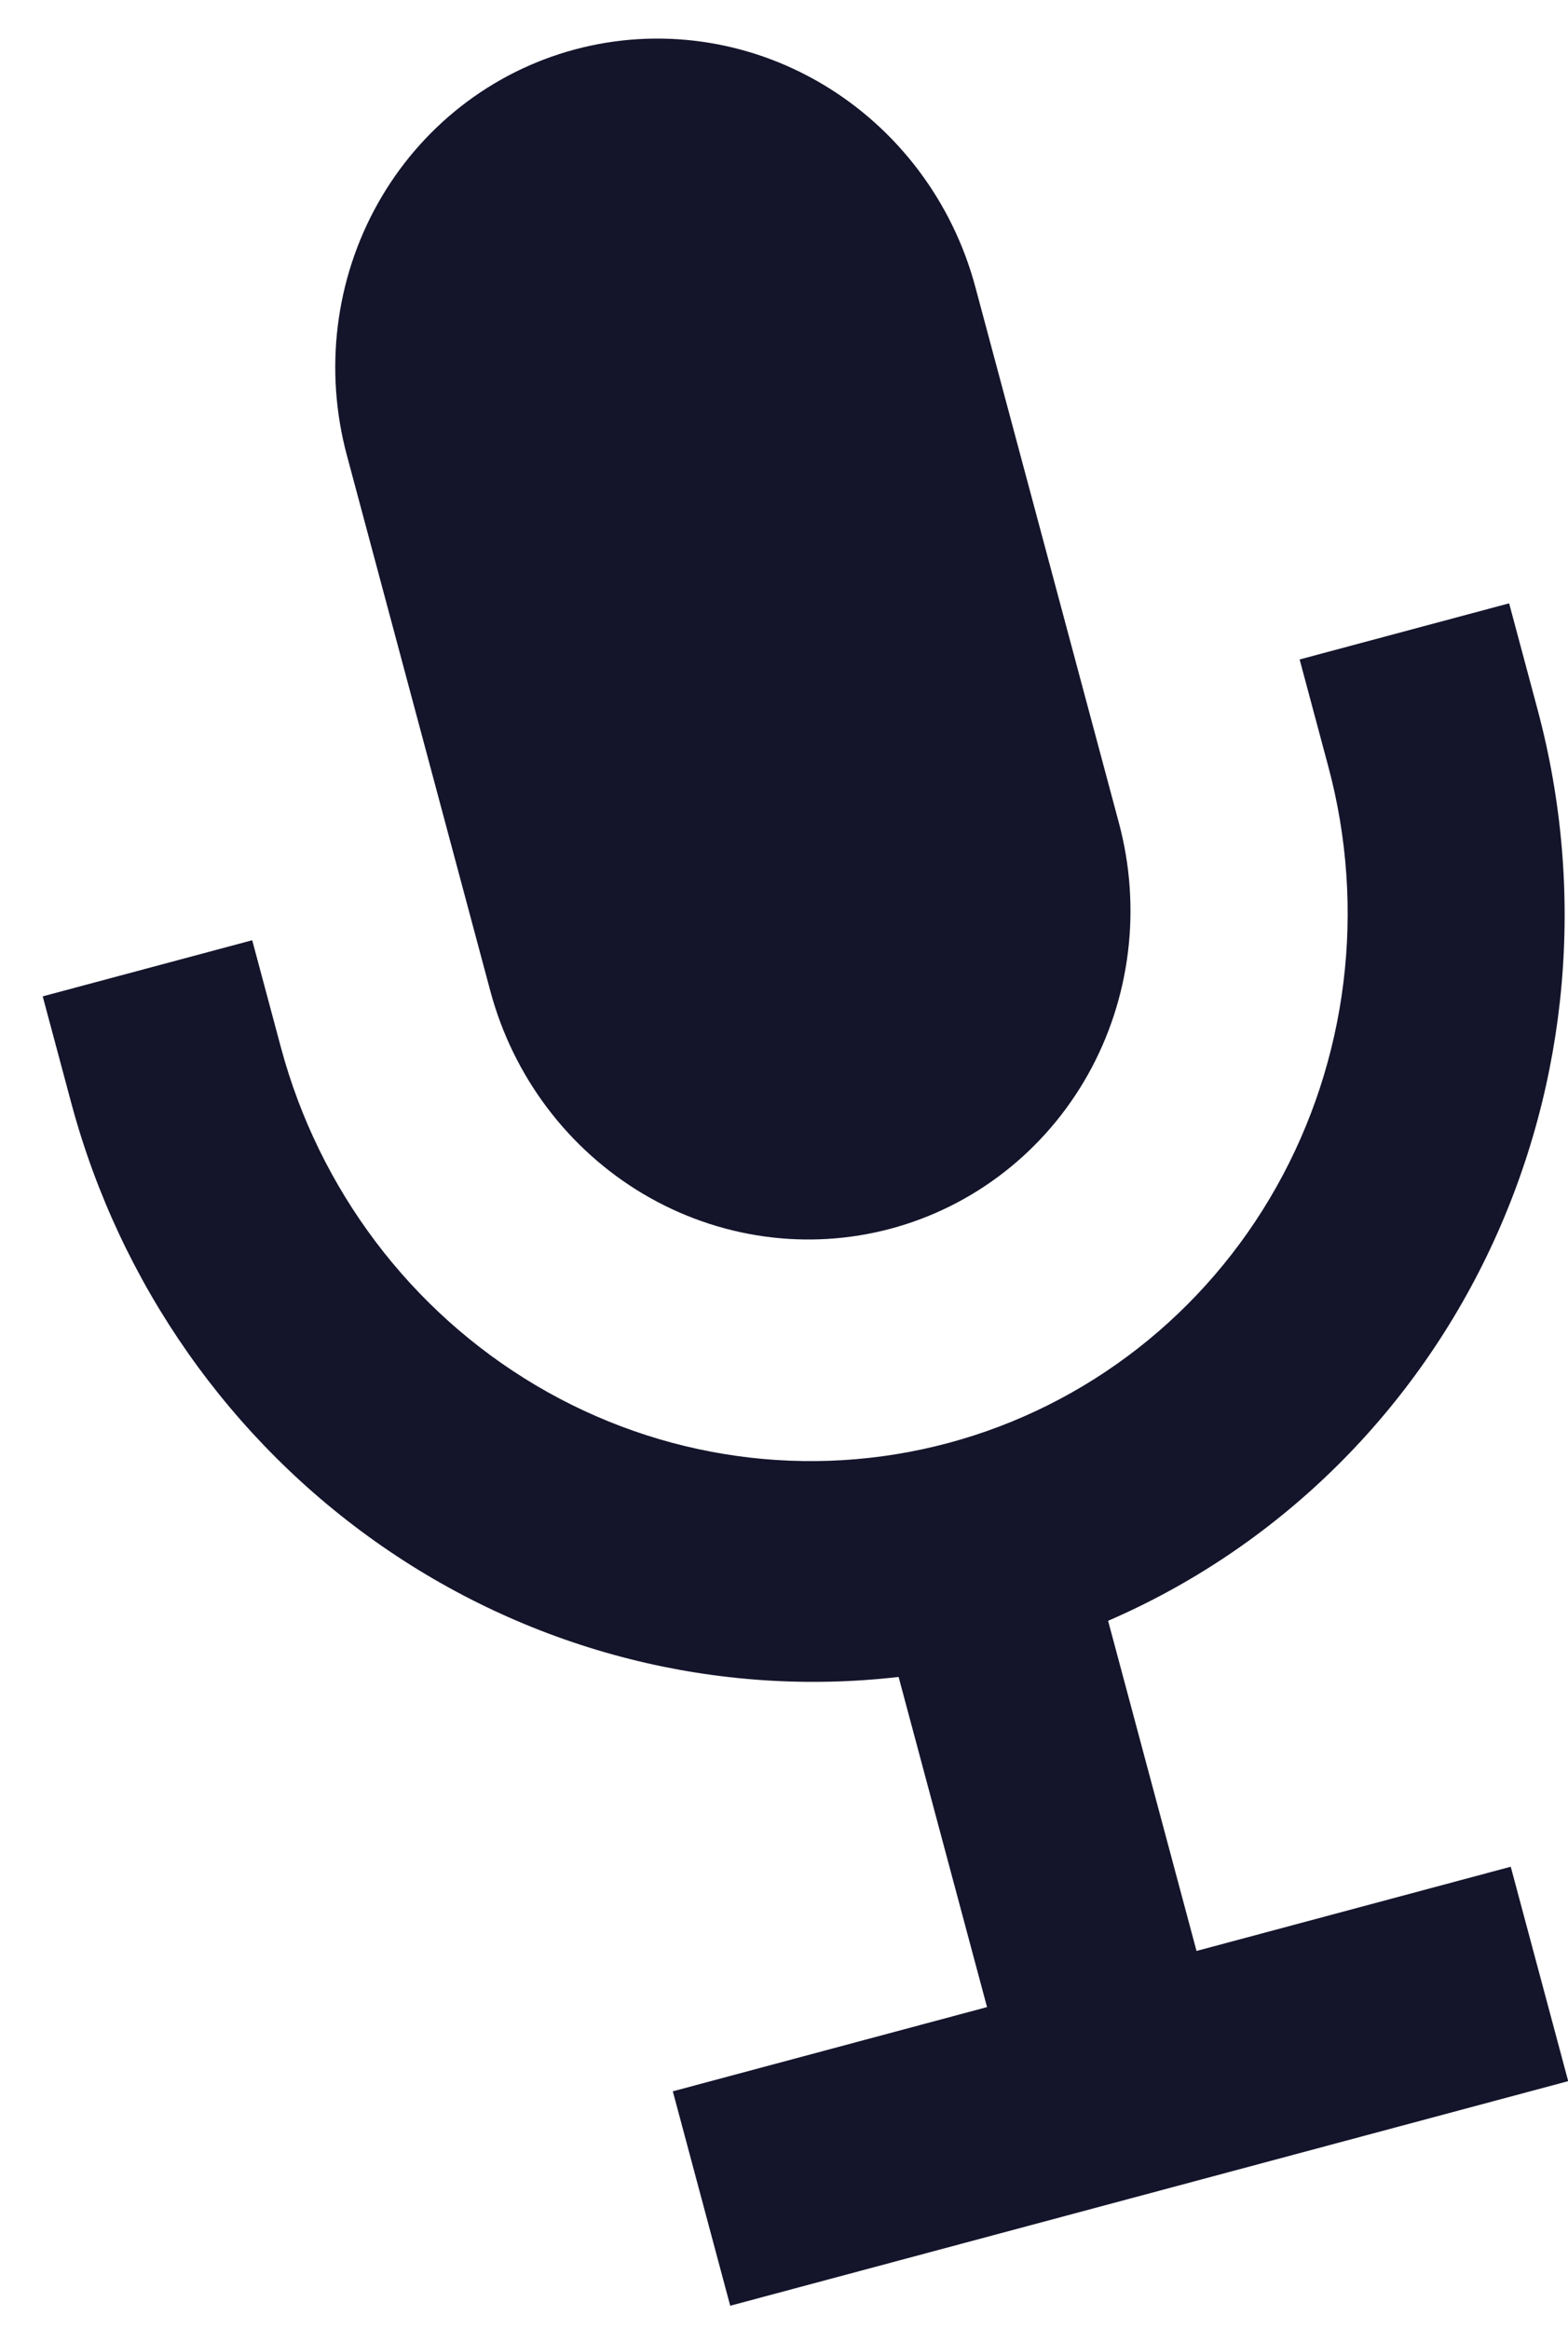 <svg width="33" height="49" viewBox="0 0 33 49" fill="none" xmlns="http://www.w3.org/2000/svg">
<path d="M31.761 12.693L32.365 14.948C33.377 18.742 33.02 22.766 31.359 26.282C29.698 29.799 26.845 32.574 23.321 34.099L25.182 41.045L31.795 39.273L33.004 43.784L15.368 48.509L14.16 43.998L20.773 42.226L18.912 35.28C15.097 35.721 11.238 34.745 8.042 32.53C4.845 30.315 2.524 27.009 1.503 23.217L0.899 20.962L5.308 19.781L5.912 22.036C6.714 25.027 8.643 27.584 11.277 29.145C13.911 30.706 17.033 31.142 19.956 30.359C22.879 29.576 25.364 27.637 26.865 24.968C28.365 22.299 28.758 19.12 27.956 16.129L27.352 13.874L31.761 12.693ZM18.747 25.849C20.501 25.379 21.992 24.215 22.893 22.614C23.793 21.013 24.029 19.105 23.548 17.311L20.526 6.034C20.045 4.24 18.887 2.706 17.307 1.769C15.727 0.832 13.854 0.57 12.1 1.04C10.346 1.51 8.855 2.674 7.955 4.275C7.054 5.876 6.819 7.784 7.3 9.578L10.321 20.855C10.802 22.649 11.96 24.183 13.54 25.12C15.12 26.056 16.993 26.319 18.747 25.849Z" fill="#14142B"/>
</svg>
